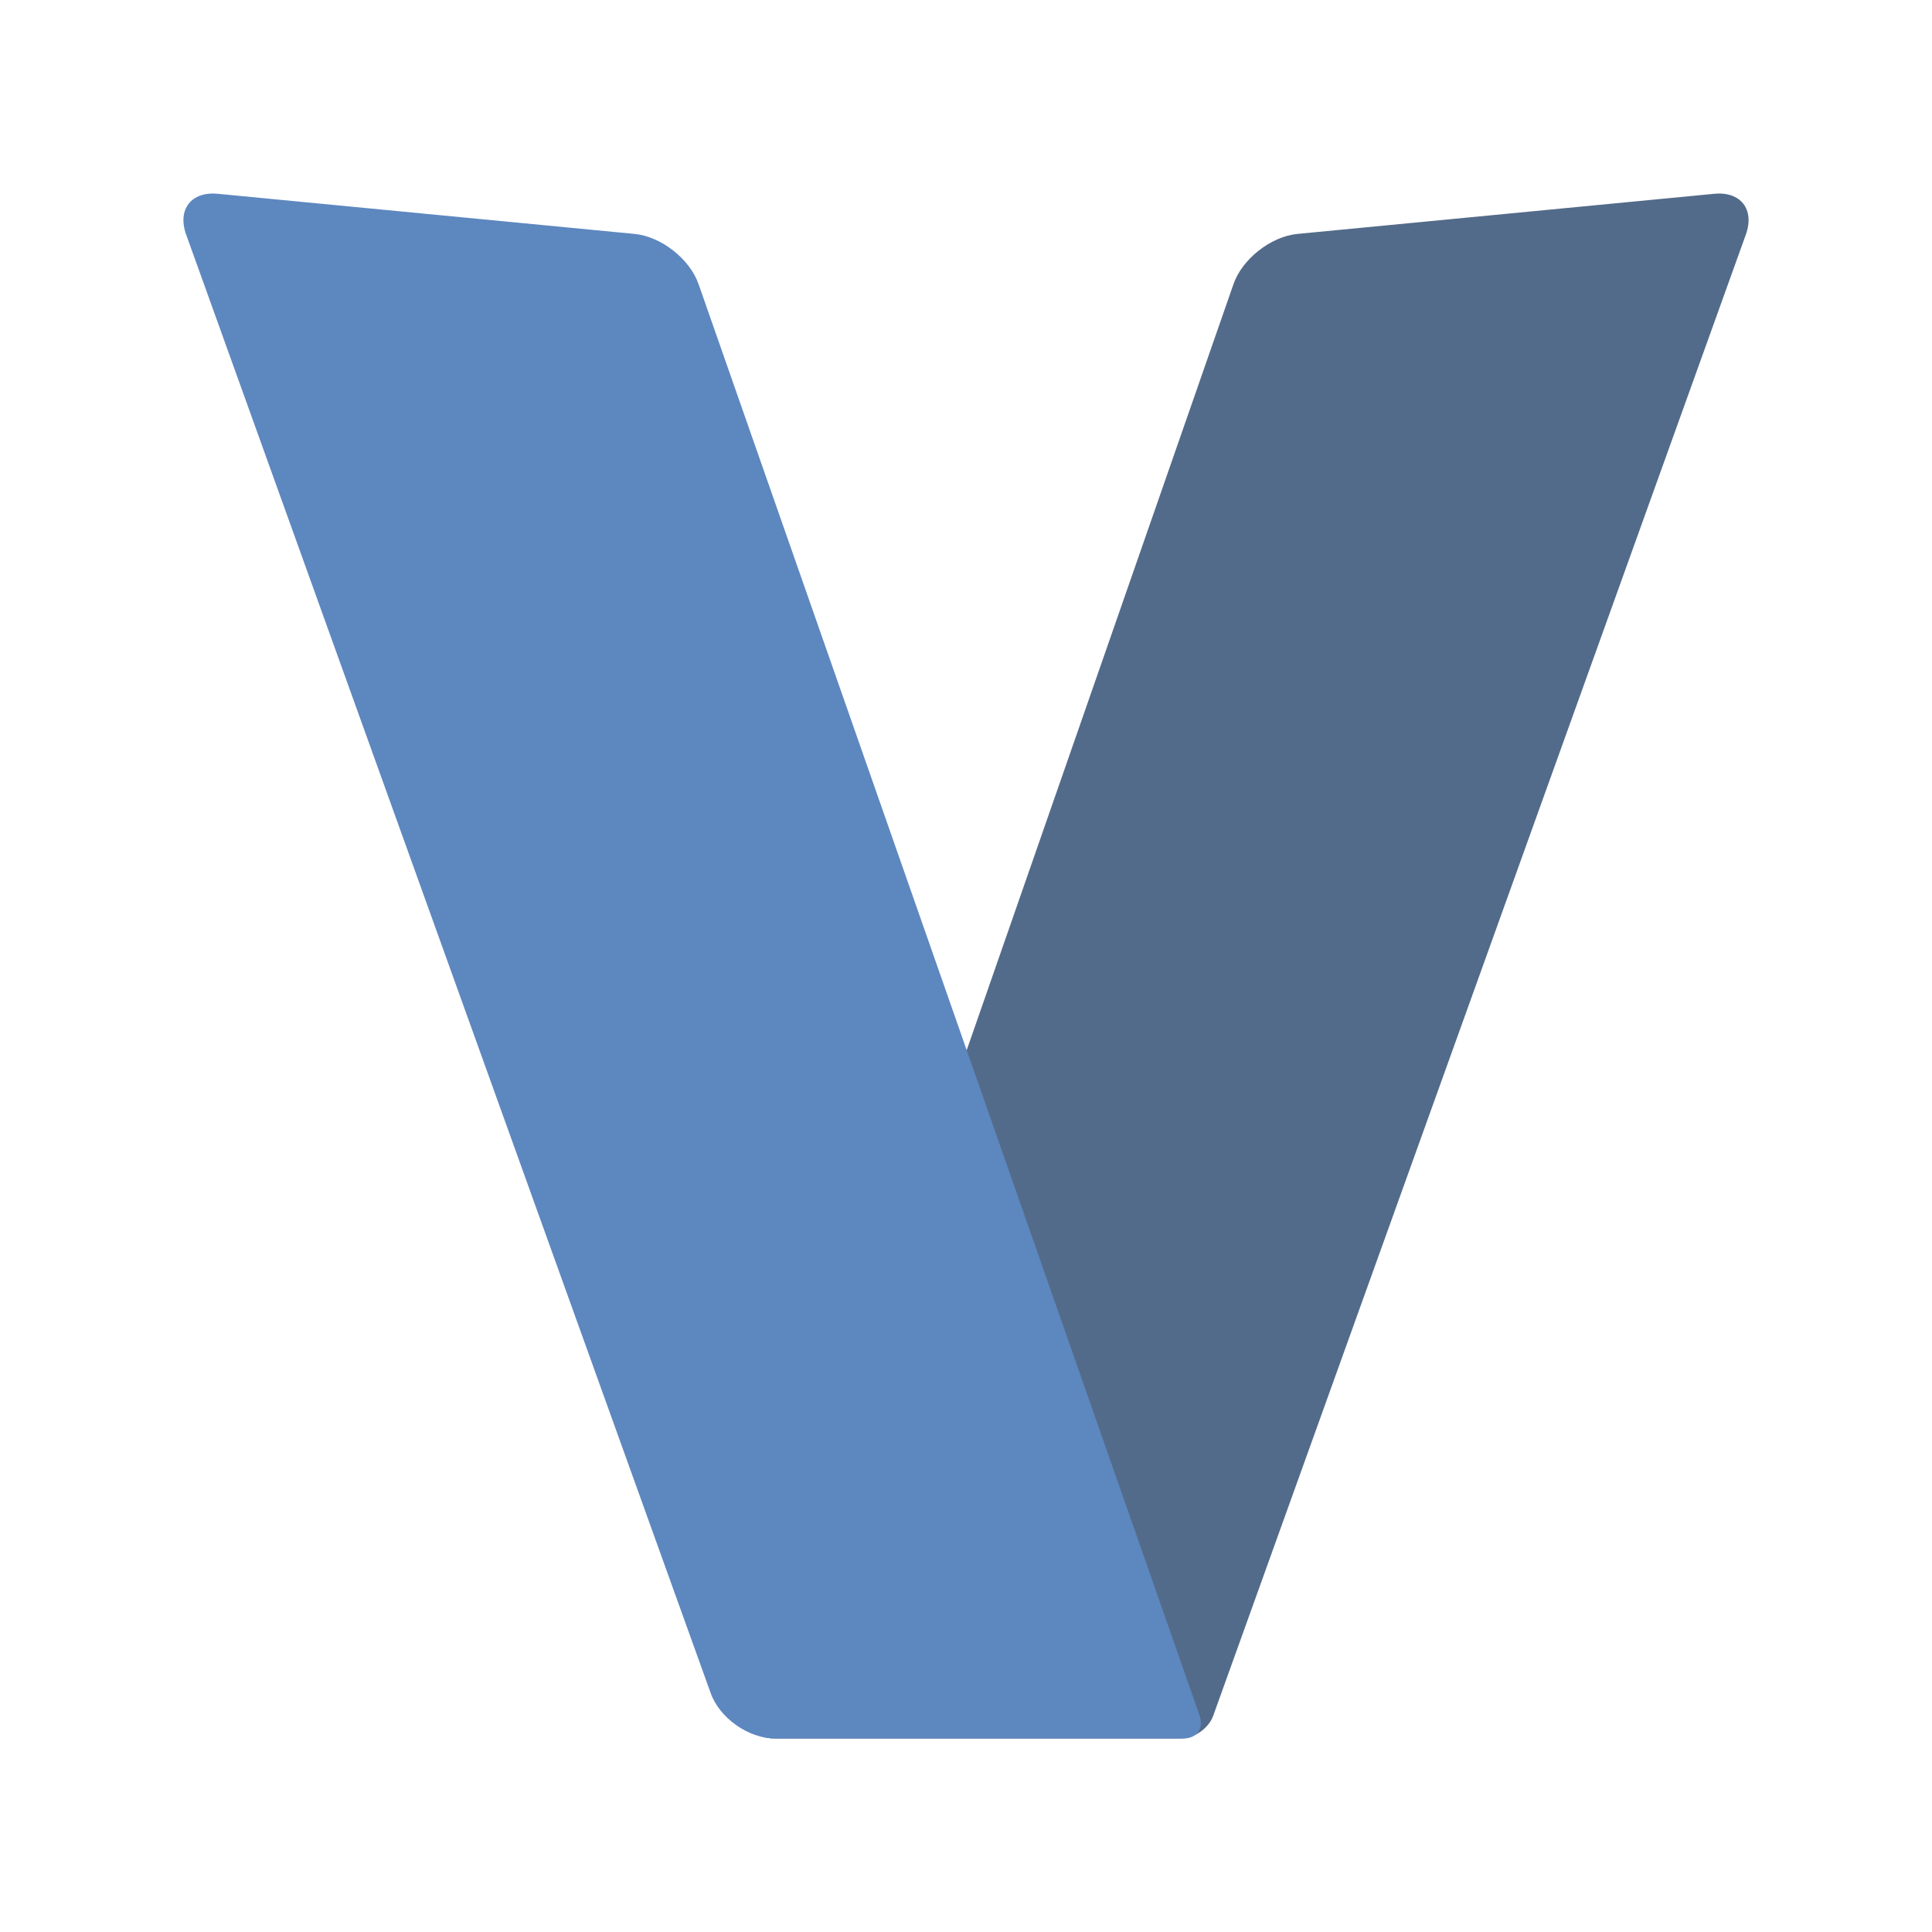 <svg width="36" height="36" viewBox="0 0 36 36" fill="none" xmlns="http://www.w3.org/2000/svg">
<path d="M22.653 31.841L32.532 4.369C32.699 3.903 32.435 3.563 31.942 3.611L24.173 4.359C23.681 4.407 23.148 4.825 22.985 5.292L13.841 31.547C13.678 32.014 13.948 32.394 14.443 32.394H22.005C22.253 32.394 22.522 32.205 22.606 31.972L22.653 31.841Z" fill="#536B8A"/>
<g filter="url(#filter0_f)">
<path d="M21.526 31.972L17.412 20.089L18 19.722L22.187 31.841L21.526 31.972Z" fill="#EBEBEB"/>
</g>
<path d="M4.057 3.611L11.827 4.359C12.319 4.407 12.852 4.825 13.016 5.292L22.354 31.971C22.435 32.204 22.301 32.394 22.053 32.394H14.443C13.948 32.394 13.41 32.016 13.243 31.55L3.468 4.369C3.301 3.903 3.565 3.563 4.057 3.611Z" fill="#5D87BF"/>
<defs>
<filter id="filter0_f" x="16.743" y="19.052" width="6.114" height="13.589" filterUnits="userSpaceOnUse" color-interpolation-filters="sRGB">
<feFlood flood-opacity="0" result="BackgroundImageFix"/>
<feBlend mode="normal" in="SourceGraphic" in2="BackgroundImageFix" result="shape"/>
<feGaussianBlur stdDeviation="0.335" result="effect1_foregroundBlur"/>
</filter>
</defs>
</svg>
